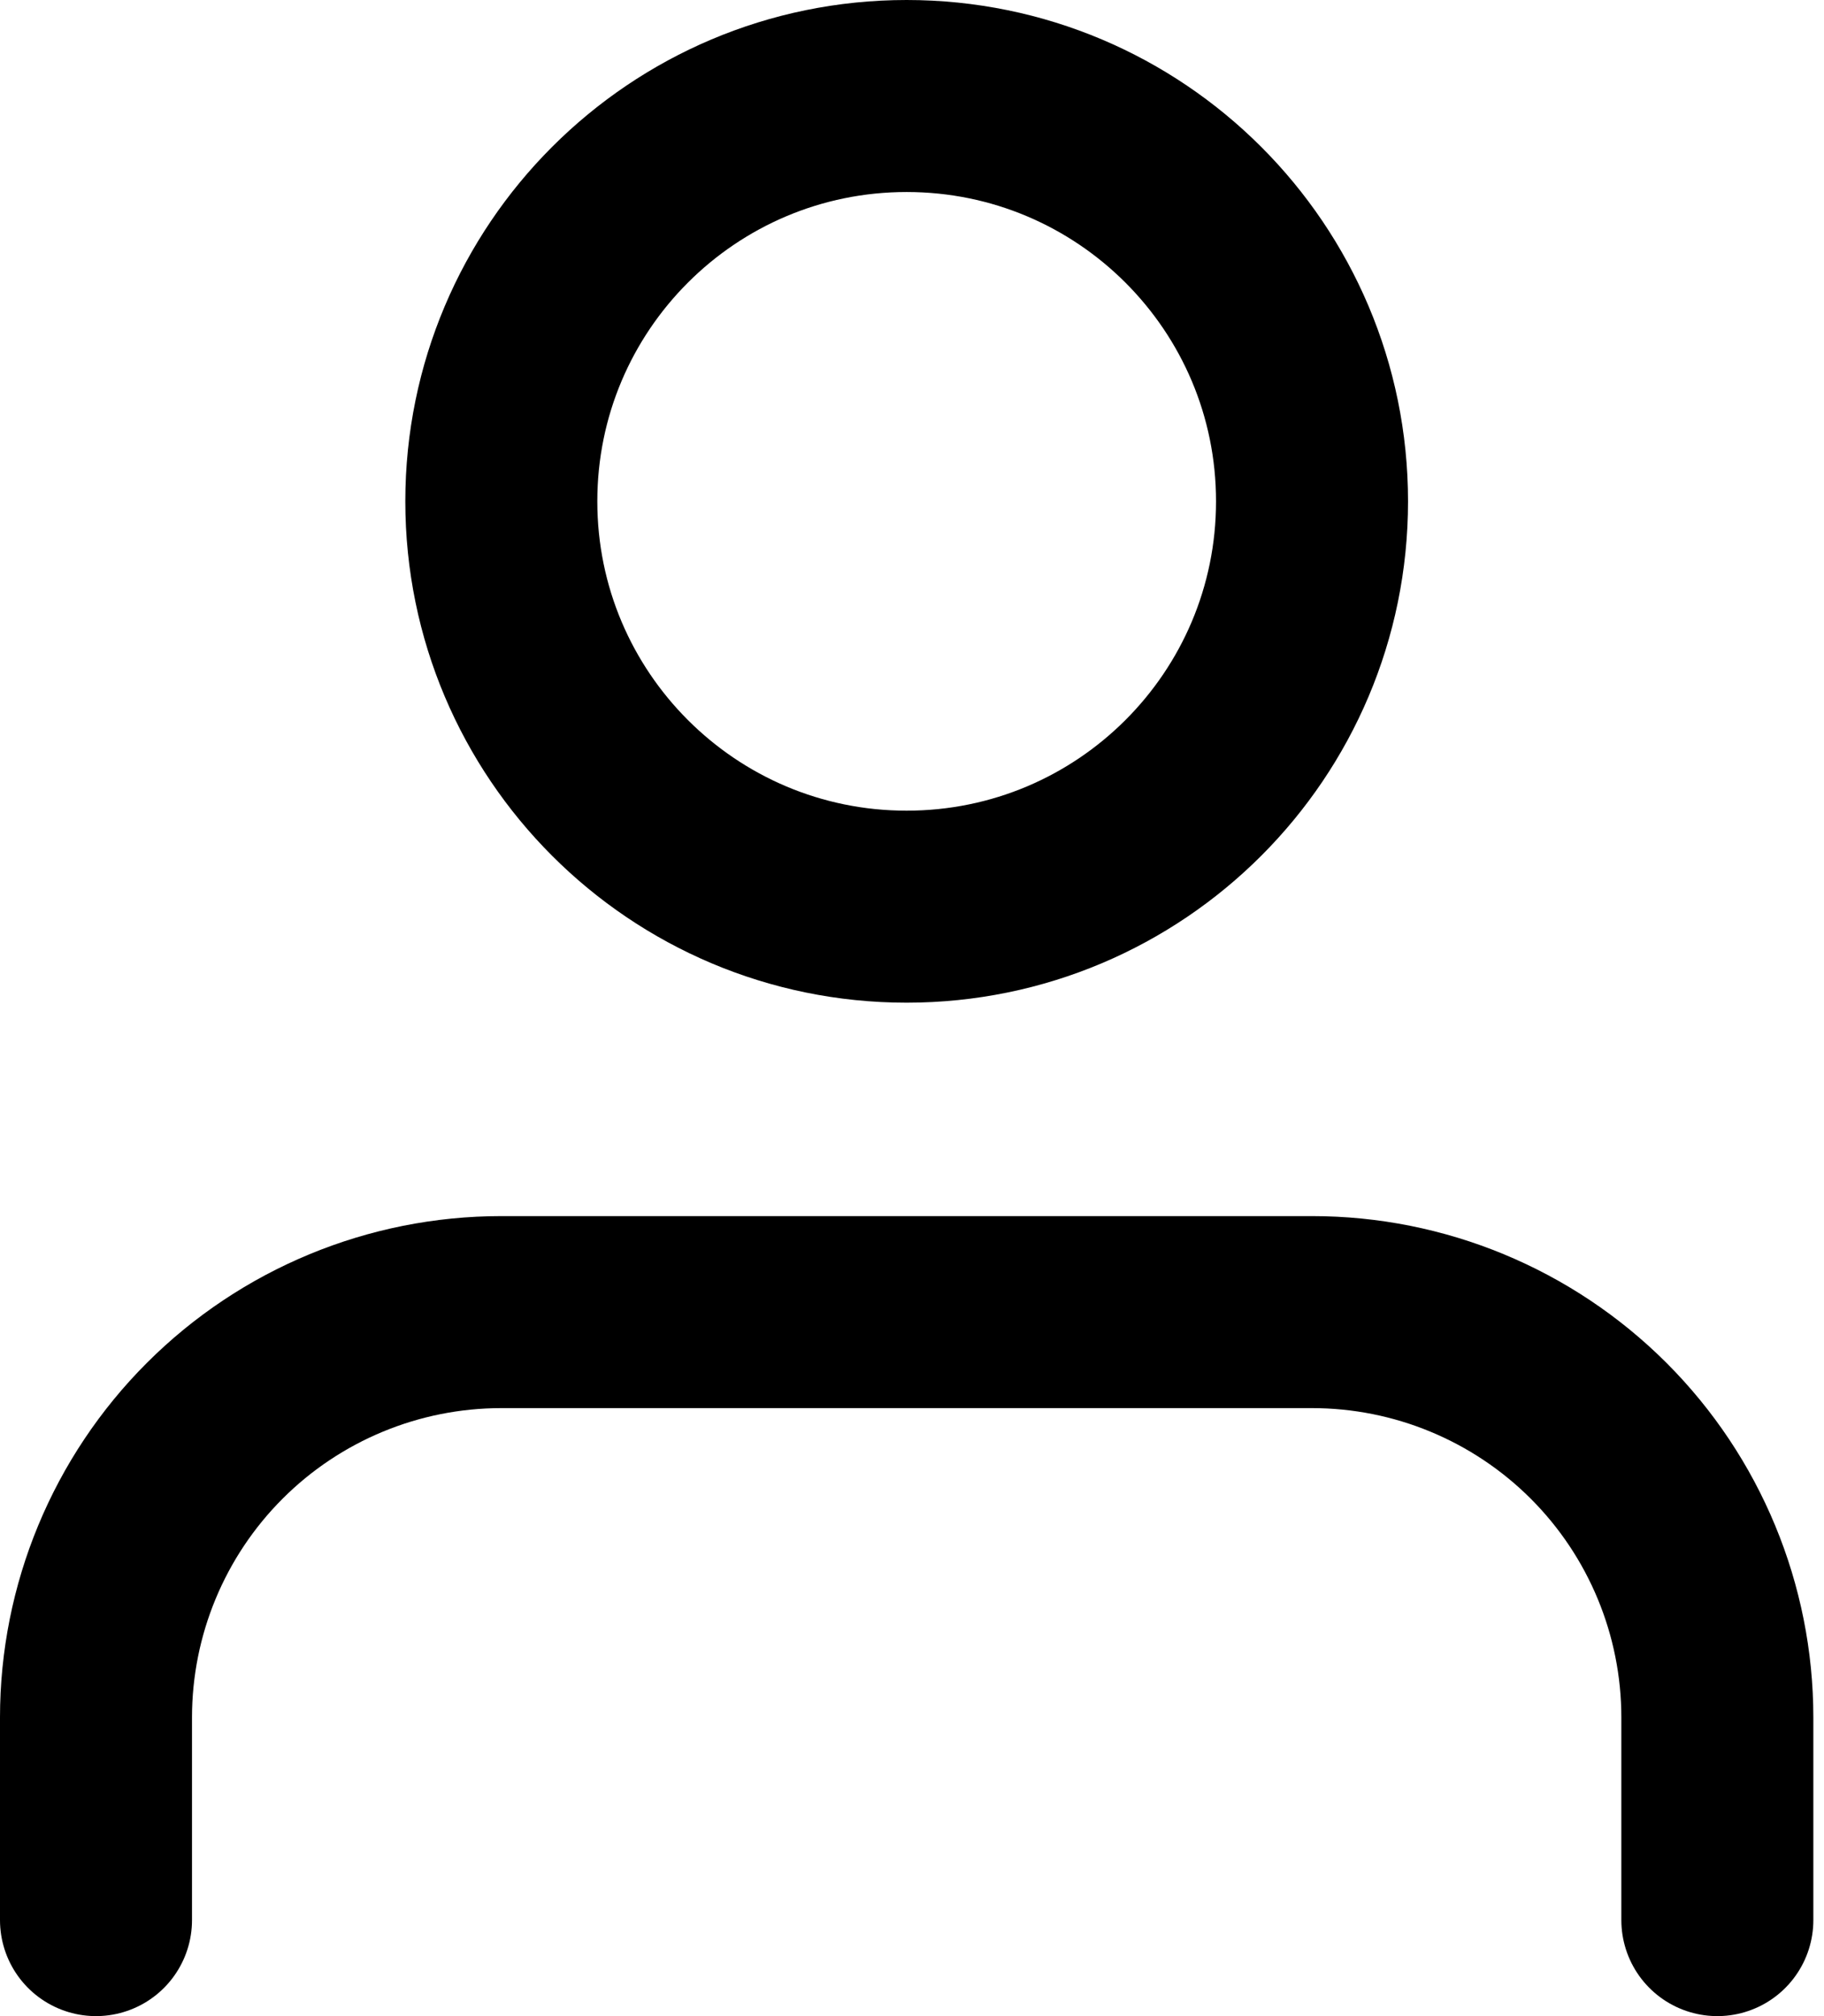 <svg width="19" height="21" viewBox="0 0 19 21" fill="none" xmlns="http://www.w3.org/2000/svg">
<path d="M17.889 20V17.889C17.889 16.769 17.444 15.695 16.652 14.903C15.86 14.112 14.787 13.667 13.667 13.667H5.222C4.102 13.667 3.028 14.112 2.237 14.903C1.445 15.695 1 16.769 1 17.889V20" stroke="black" stroke-width="2" stroke-linecap="round" stroke-linejoin="round"/>
<path d="M9.444 9.444C11.776 9.444 13.667 7.554 13.667 5.222C13.667 2.89 11.776 1 9.444 1C7.113 1 5.222 2.89 5.222 5.222C5.222 7.554 7.113 9.444 9.444 9.444Z" stroke="black" stroke-width="2" stroke-linecap="round" stroke-linejoin="round"/>
</svg>
